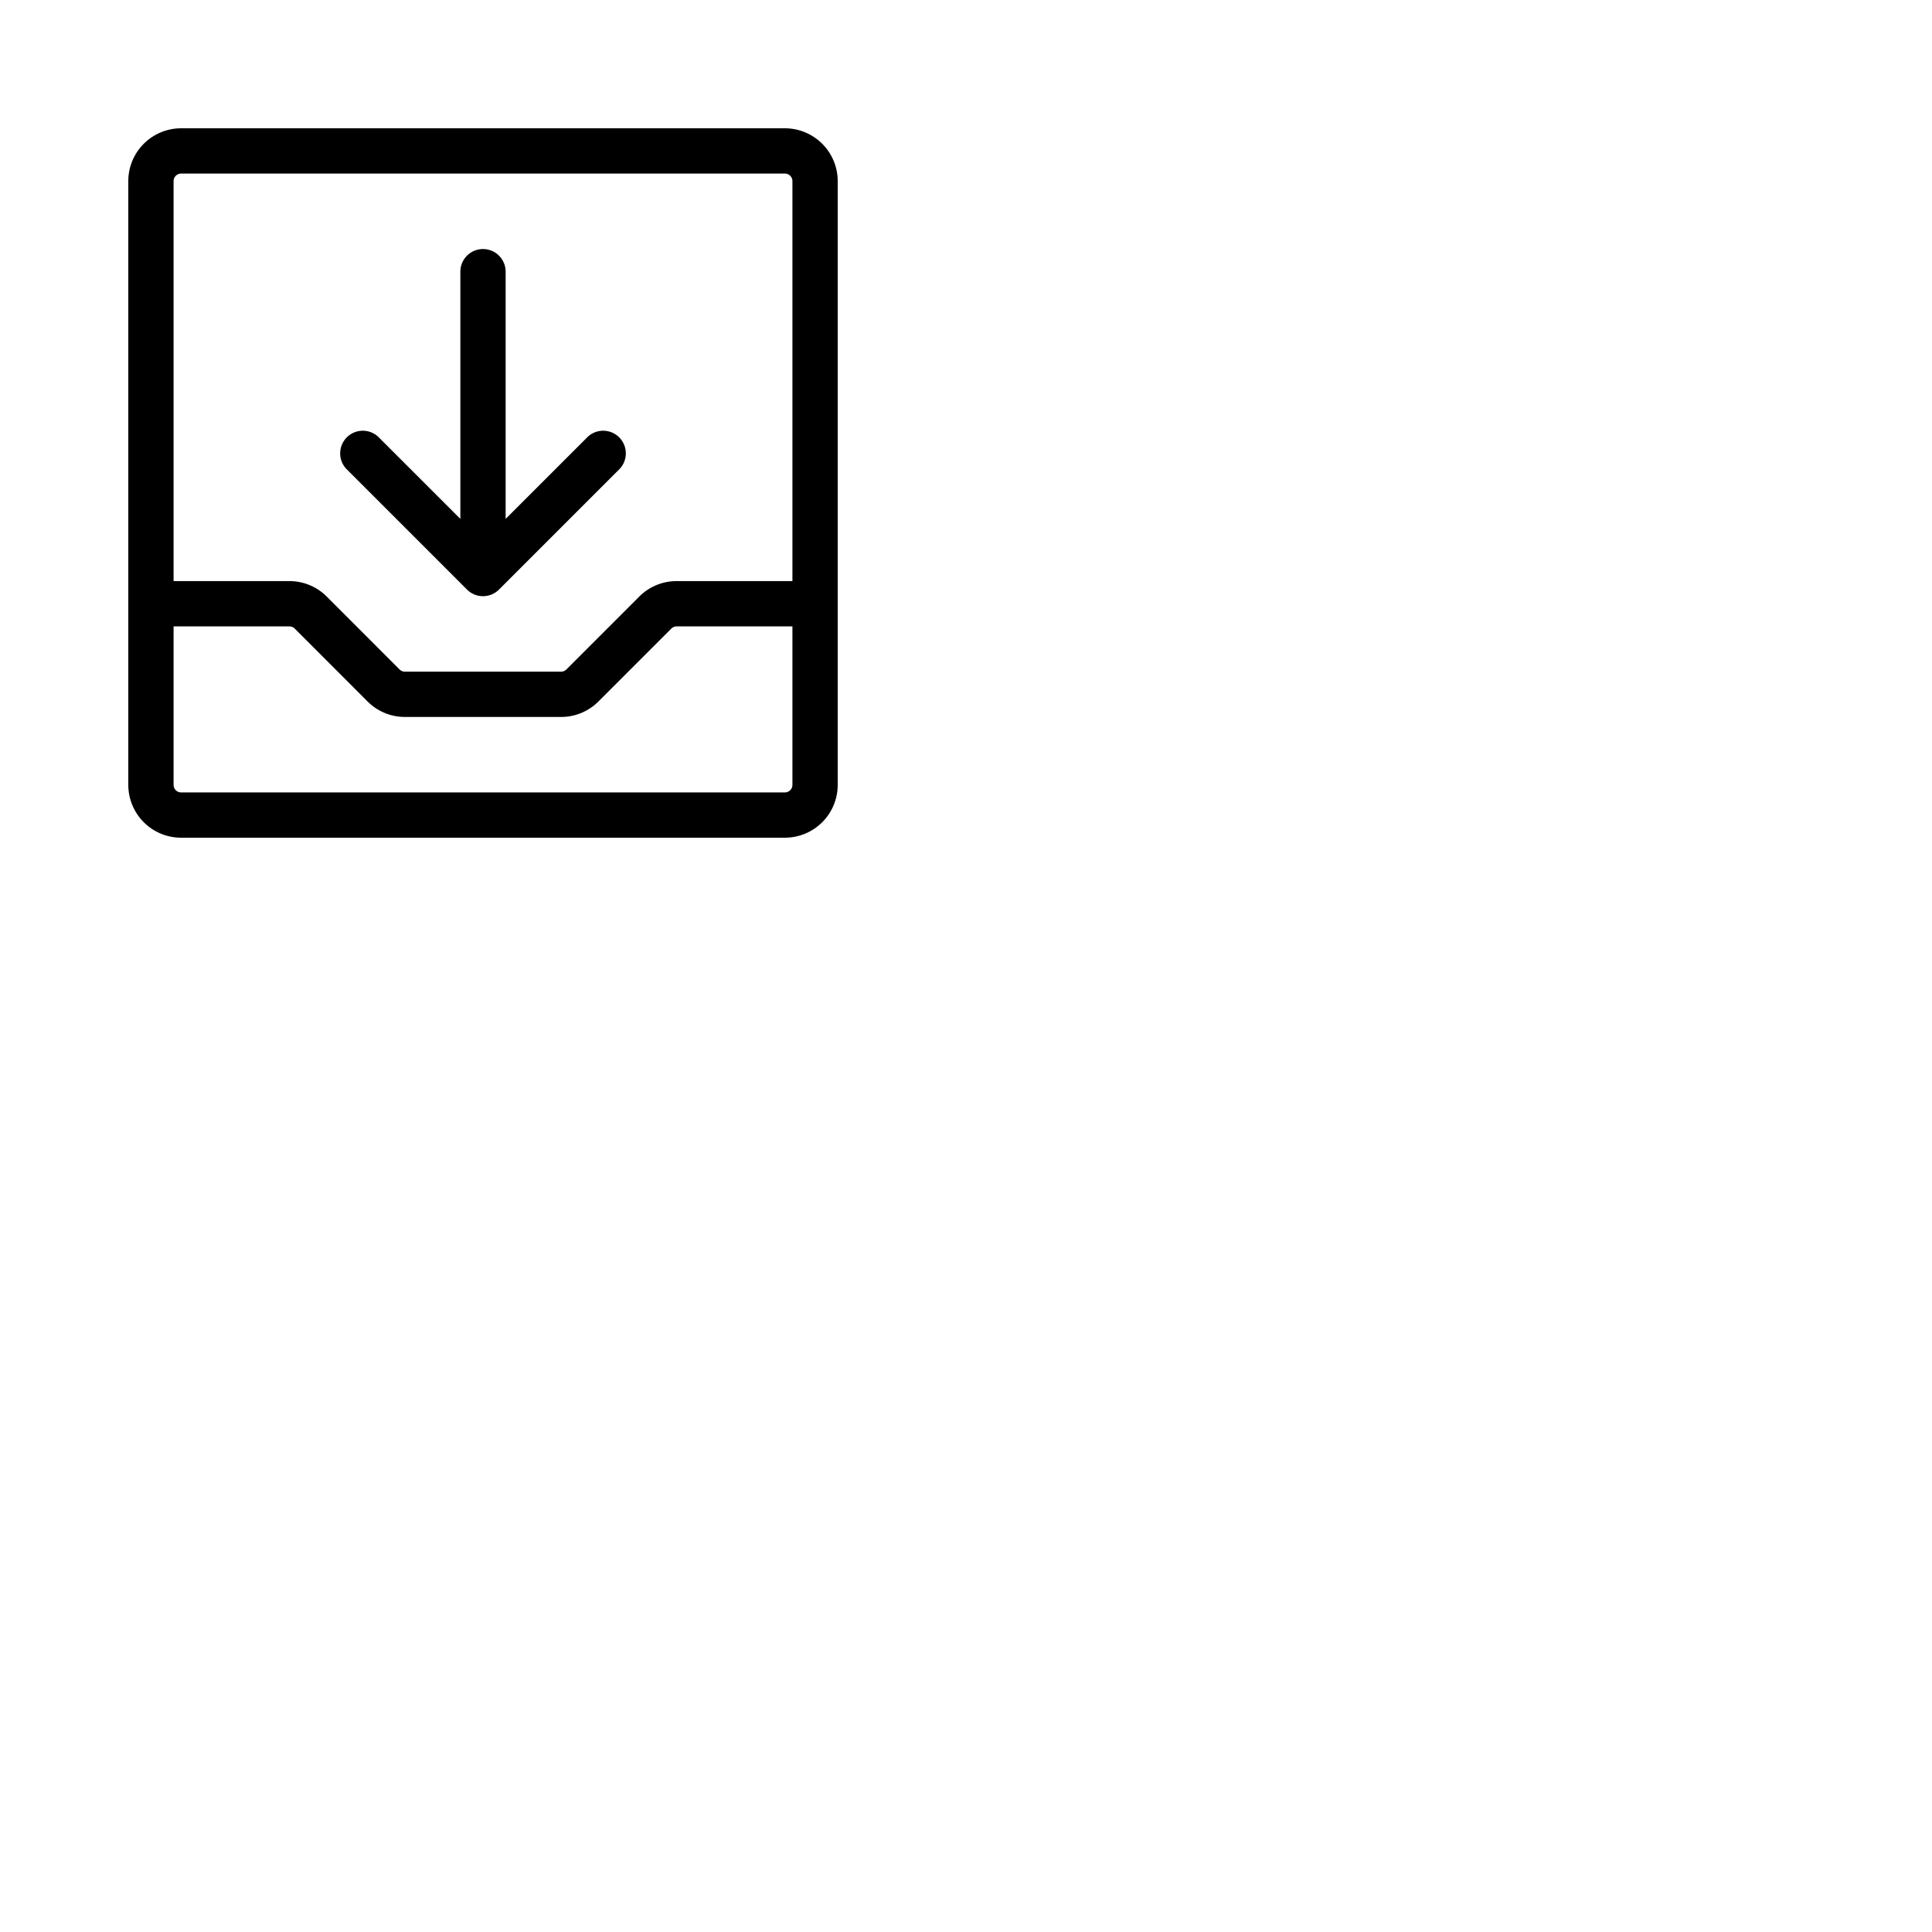 <svg xmlns="http://www.w3.org/2000/svg" version="1.1" viewBox="0 0 512 512" fill="currentColor"><path fill="currentColor" d="M208 34H48a14 14 0 0 0-14 14v160a14 14 0 0 0 14 14h160a14 14 0 0 0 14-14V48a14 14 0 0 0-14-14M48 46h160a2 2 0 0 1 2 2v106h-30.69a13.94 13.94 0 0 0-9.9 4.1l-19.31 19.31a2 2 0 0 1-1.41.59h-41.38a2 2 0 0 1-1.41-.58L86.59 158.1a13.94 13.94 0 0 0-9.9-4.1H46V48a2 2 0 0 1 2-2m160 164H48a2 2 0 0 1-2-2v-42h30.69a2 2 0 0 1 1.41.58l19.31 19.32a13.94 13.94 0 0 0 9.9 4.1h41.38a13.94 13.94 0 0 0 9.9-4.1l19.31-19.31a2 2 0 0 1 1.41-.59H210v42a2 2 0 0 1-2 2M91.76 124.24a6 6 0 0 1 8.48-8.48L122 137.51V72a6 6 0 0 1 12 0v65.51l21.76-21.75a6 6 0 0 1 8.48 8.48l-32 32a6 6 0 0 1-8.48 0Z"/></svg>